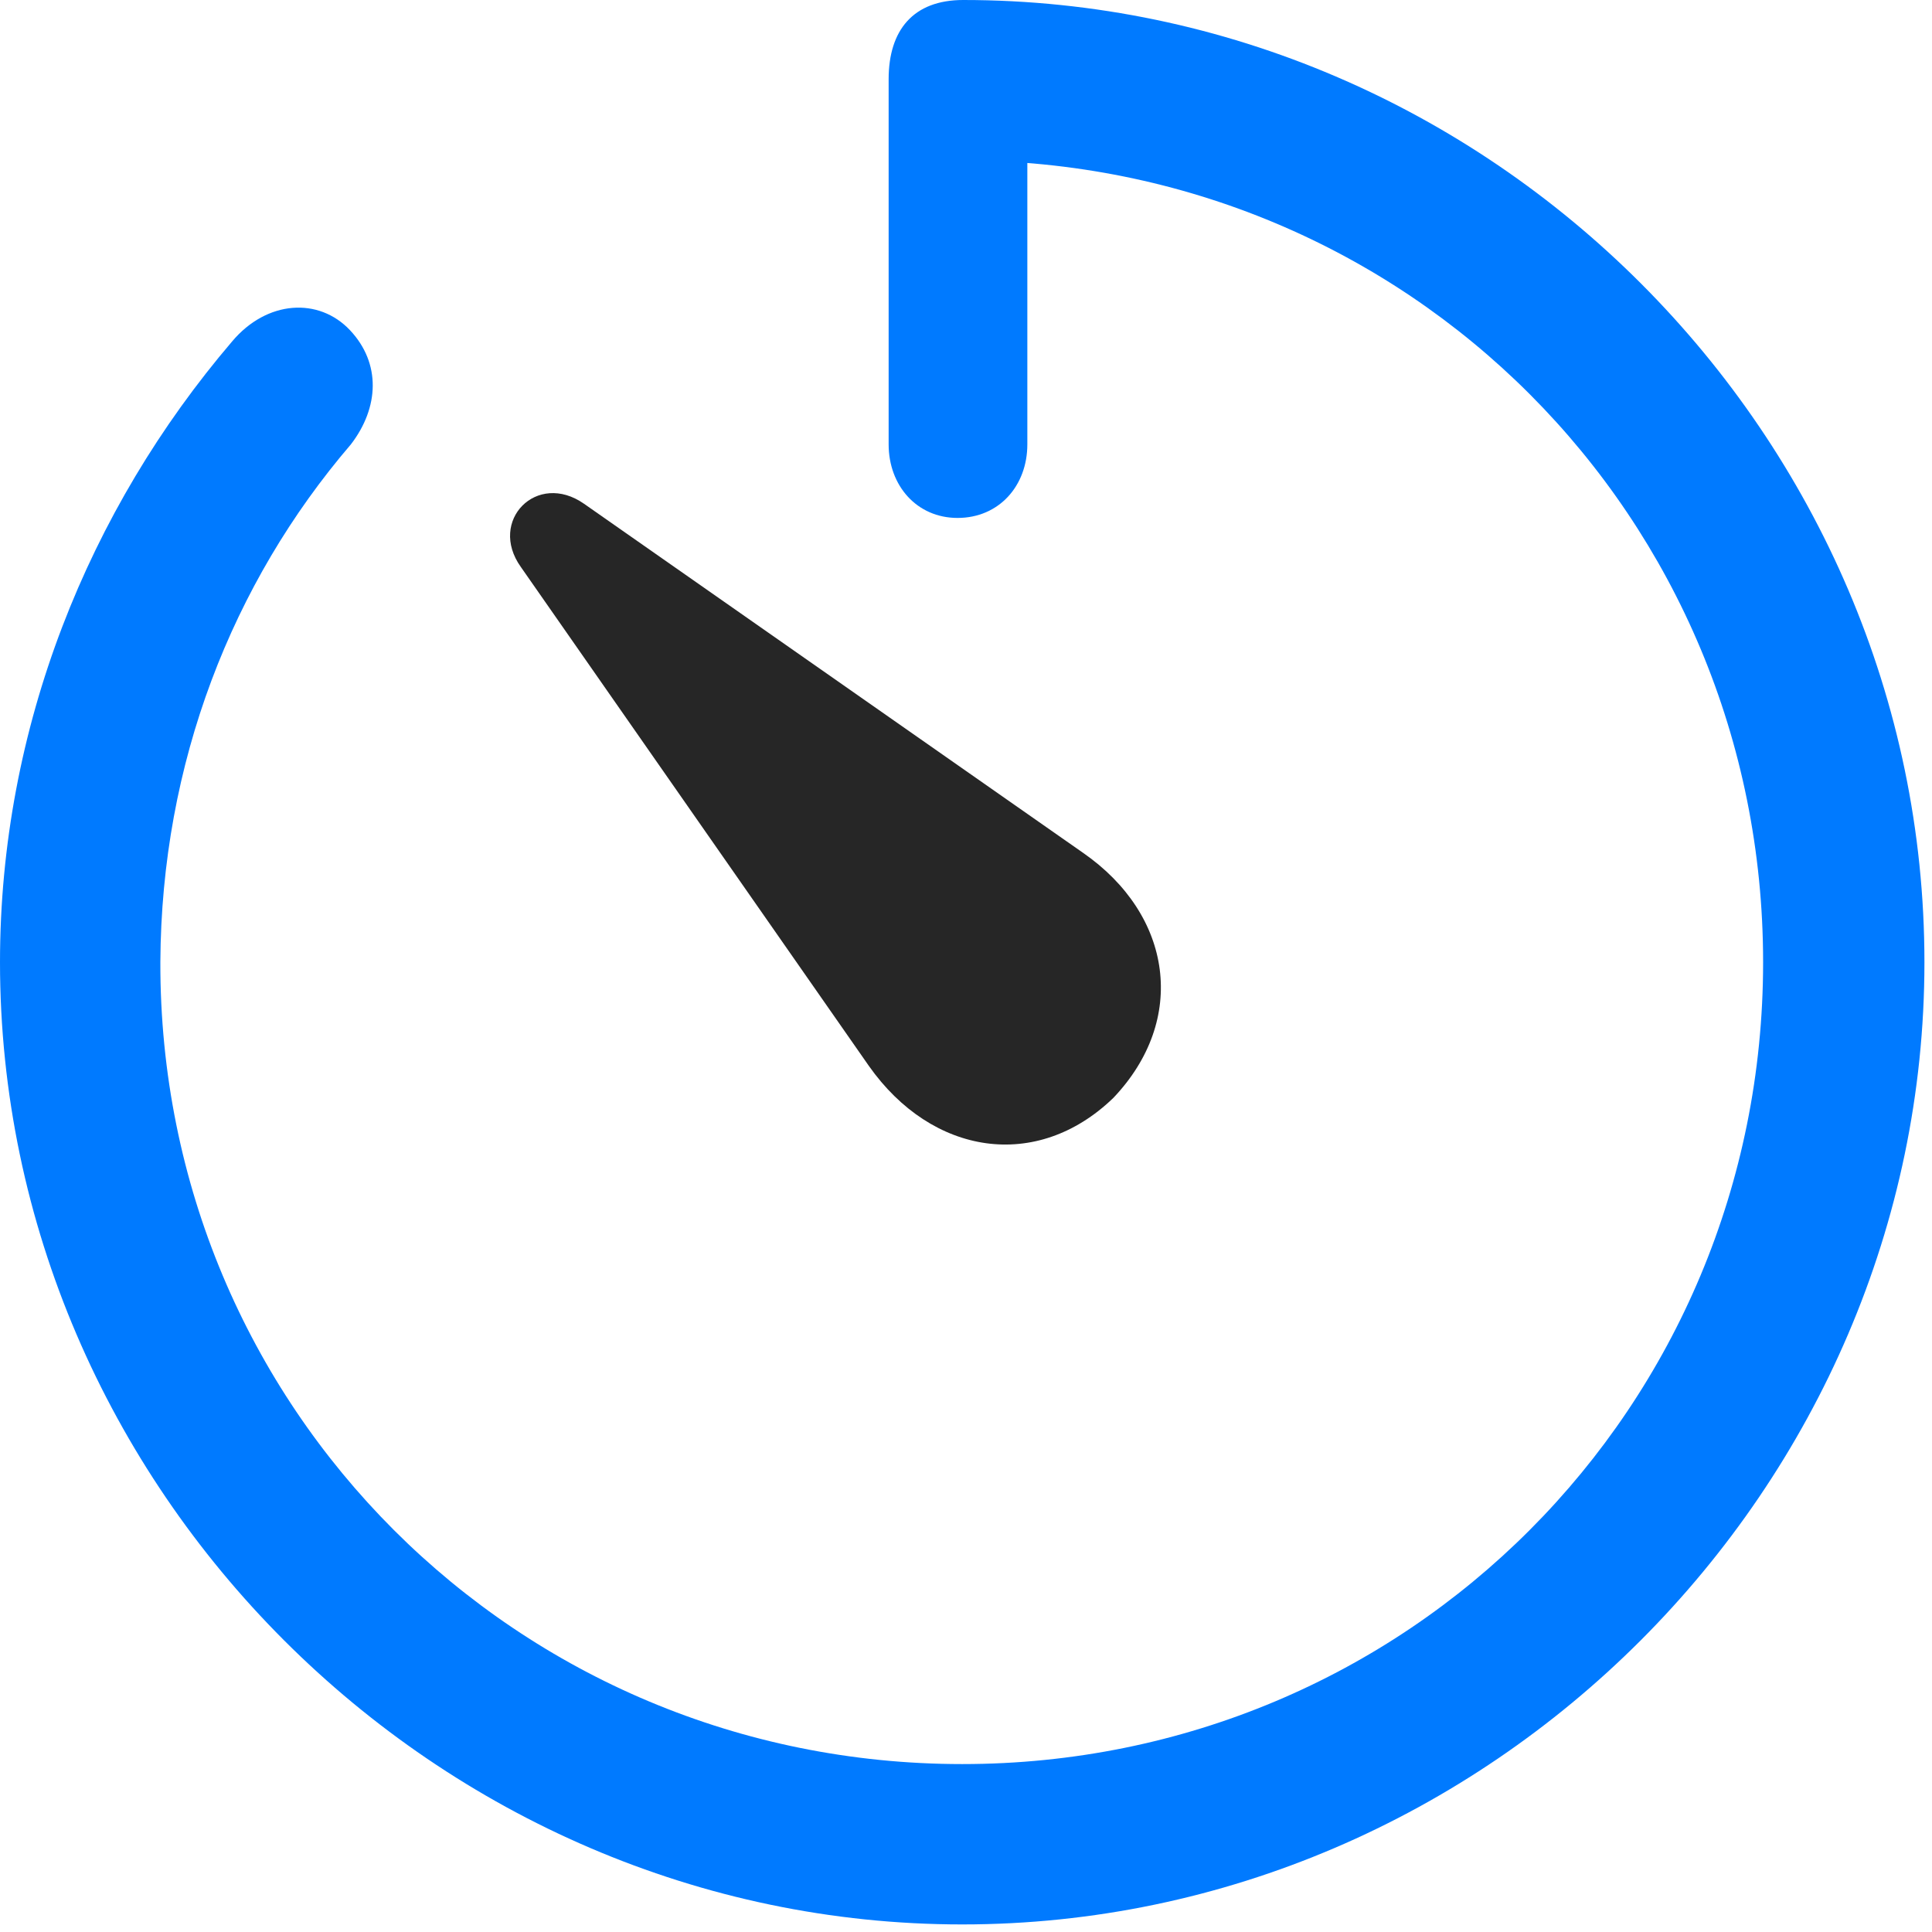 <svg width="24" height="24" viewBox="0 0 24 24" fill="none" xmlns="http://www.w3.org/2000/svg">
<path d="M11.953 23.906C18.492 23.906 23.906 18.48 23.906 11.953C23.906 5.414 18.504 0 11.965 0C11.344 0 11.039 0.375 11.039 0.984V5.52C11.039 6.035 11.391 6.434 11.895 6.434C12.41 6.434 12.762 6.035 12.762 5.52V0.961L11.941 1.992C17.496 1.992 21.902 6.422 21.902 11.953C21.902 17.484 17.484 21.914 11.953 21.914C6.422 21.914 1.98 17.484 1.992 11.953C2.004 9.48 2.883 7.242 4.359 5.52C4.711 5.062 4.734 4.512 4.348 4.102C3.961 3.691 3.316 3.727 2.883 4.242C1.102 6.328 0 9.035 0 11.953C0 18.48 5.426 23.906 11.953 23.906Z" fill="#007AFF"/>
<path d="M13.829 13.64C14.755 12.668 14.568 11.367 13.454 10.594L7.255 6.258C6.669 5.848 6.06 6.469 6.47 7.043L10.794 13.242C11.579 14.355 12.88 14.555 13.829 13.64Z" fill="black" fill-opacity="0.85"/>
</svg>
